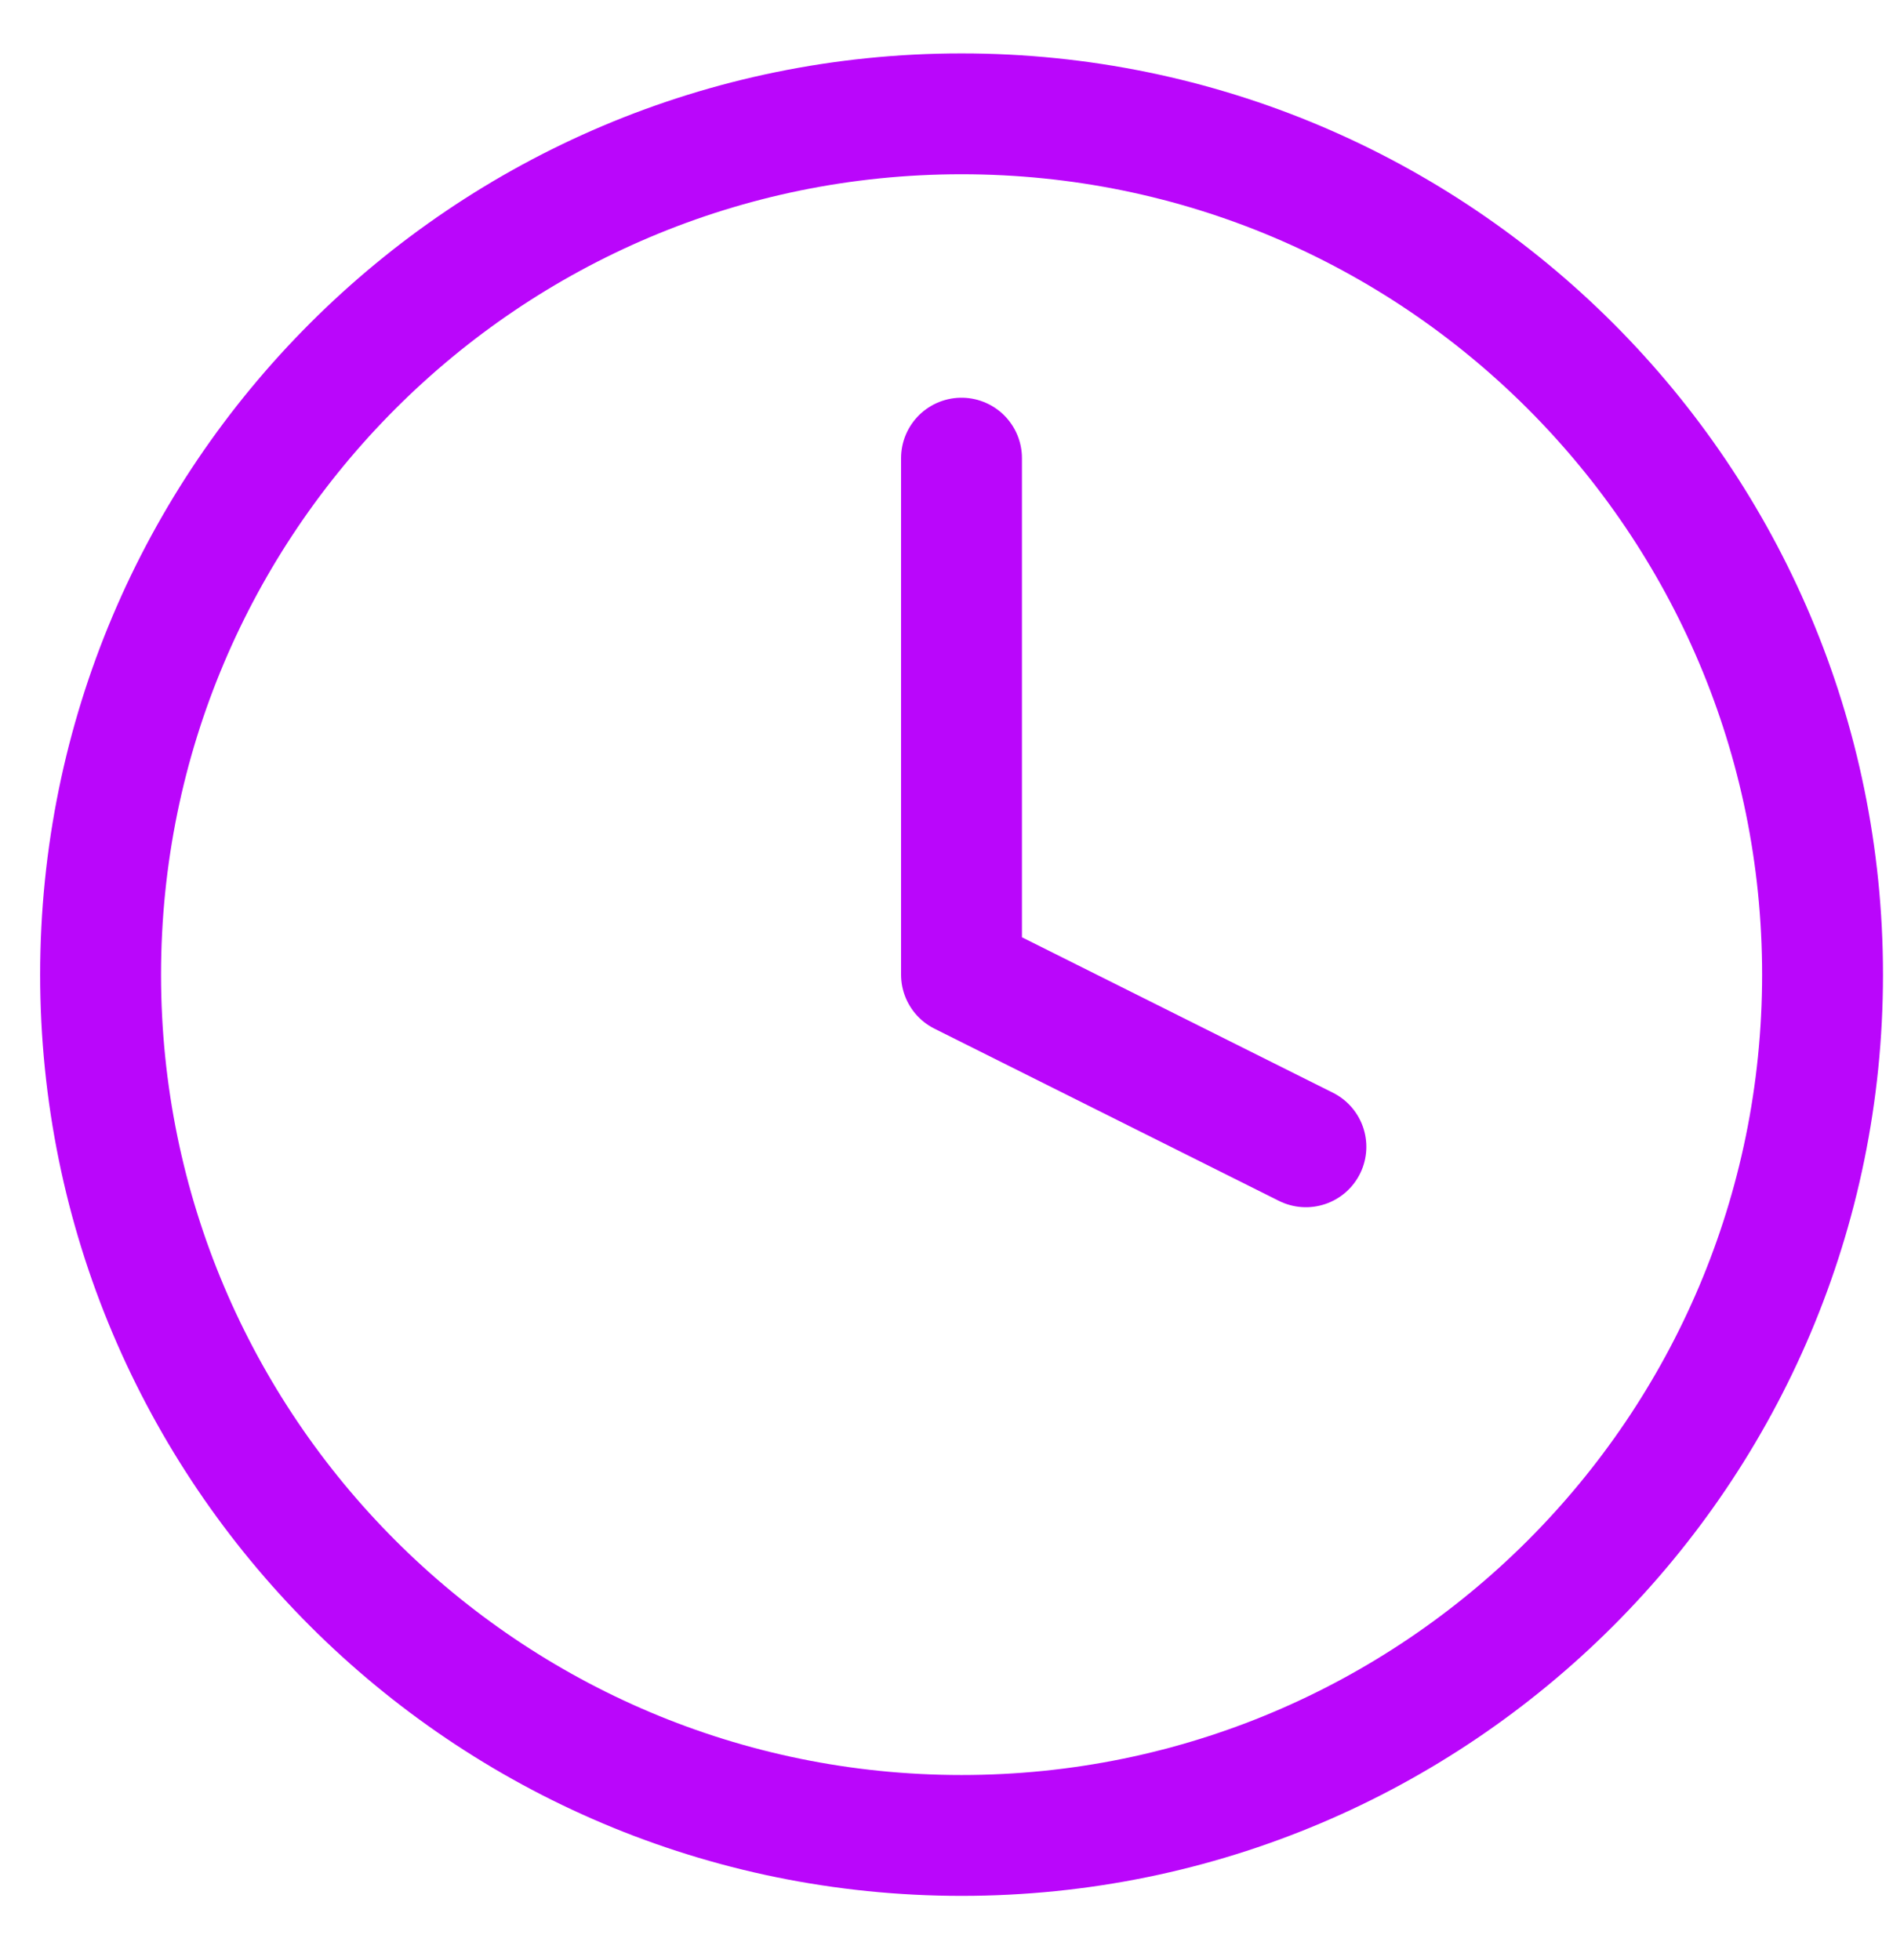 <svg width="28" height="29" viewBox="0 0 28 29" fill="none" xmlns="http://www.w3.org/2000/svg">
<path d="M14.223 27.154C21.256 27.154 26.958 21.452 26.958 14.419C26.958 7.386 21.256 1.684 14.223 1.684C7.19 1.684 1.488 7.386 1.488 14.419C1.488 21.452 7.19 27.154 14.223 27.154Z" stroke="#BA06FB" stroke-width="1.788" stroke-linecap="round" stroke-linejoin="round"/>
<path d="M14.222 6.778V14.419L19.316 16.966" stroke="#BA06FB" stroke-width="1.788" stroke-linecap="round" stroke-linejoin="round"/>
</svg>
